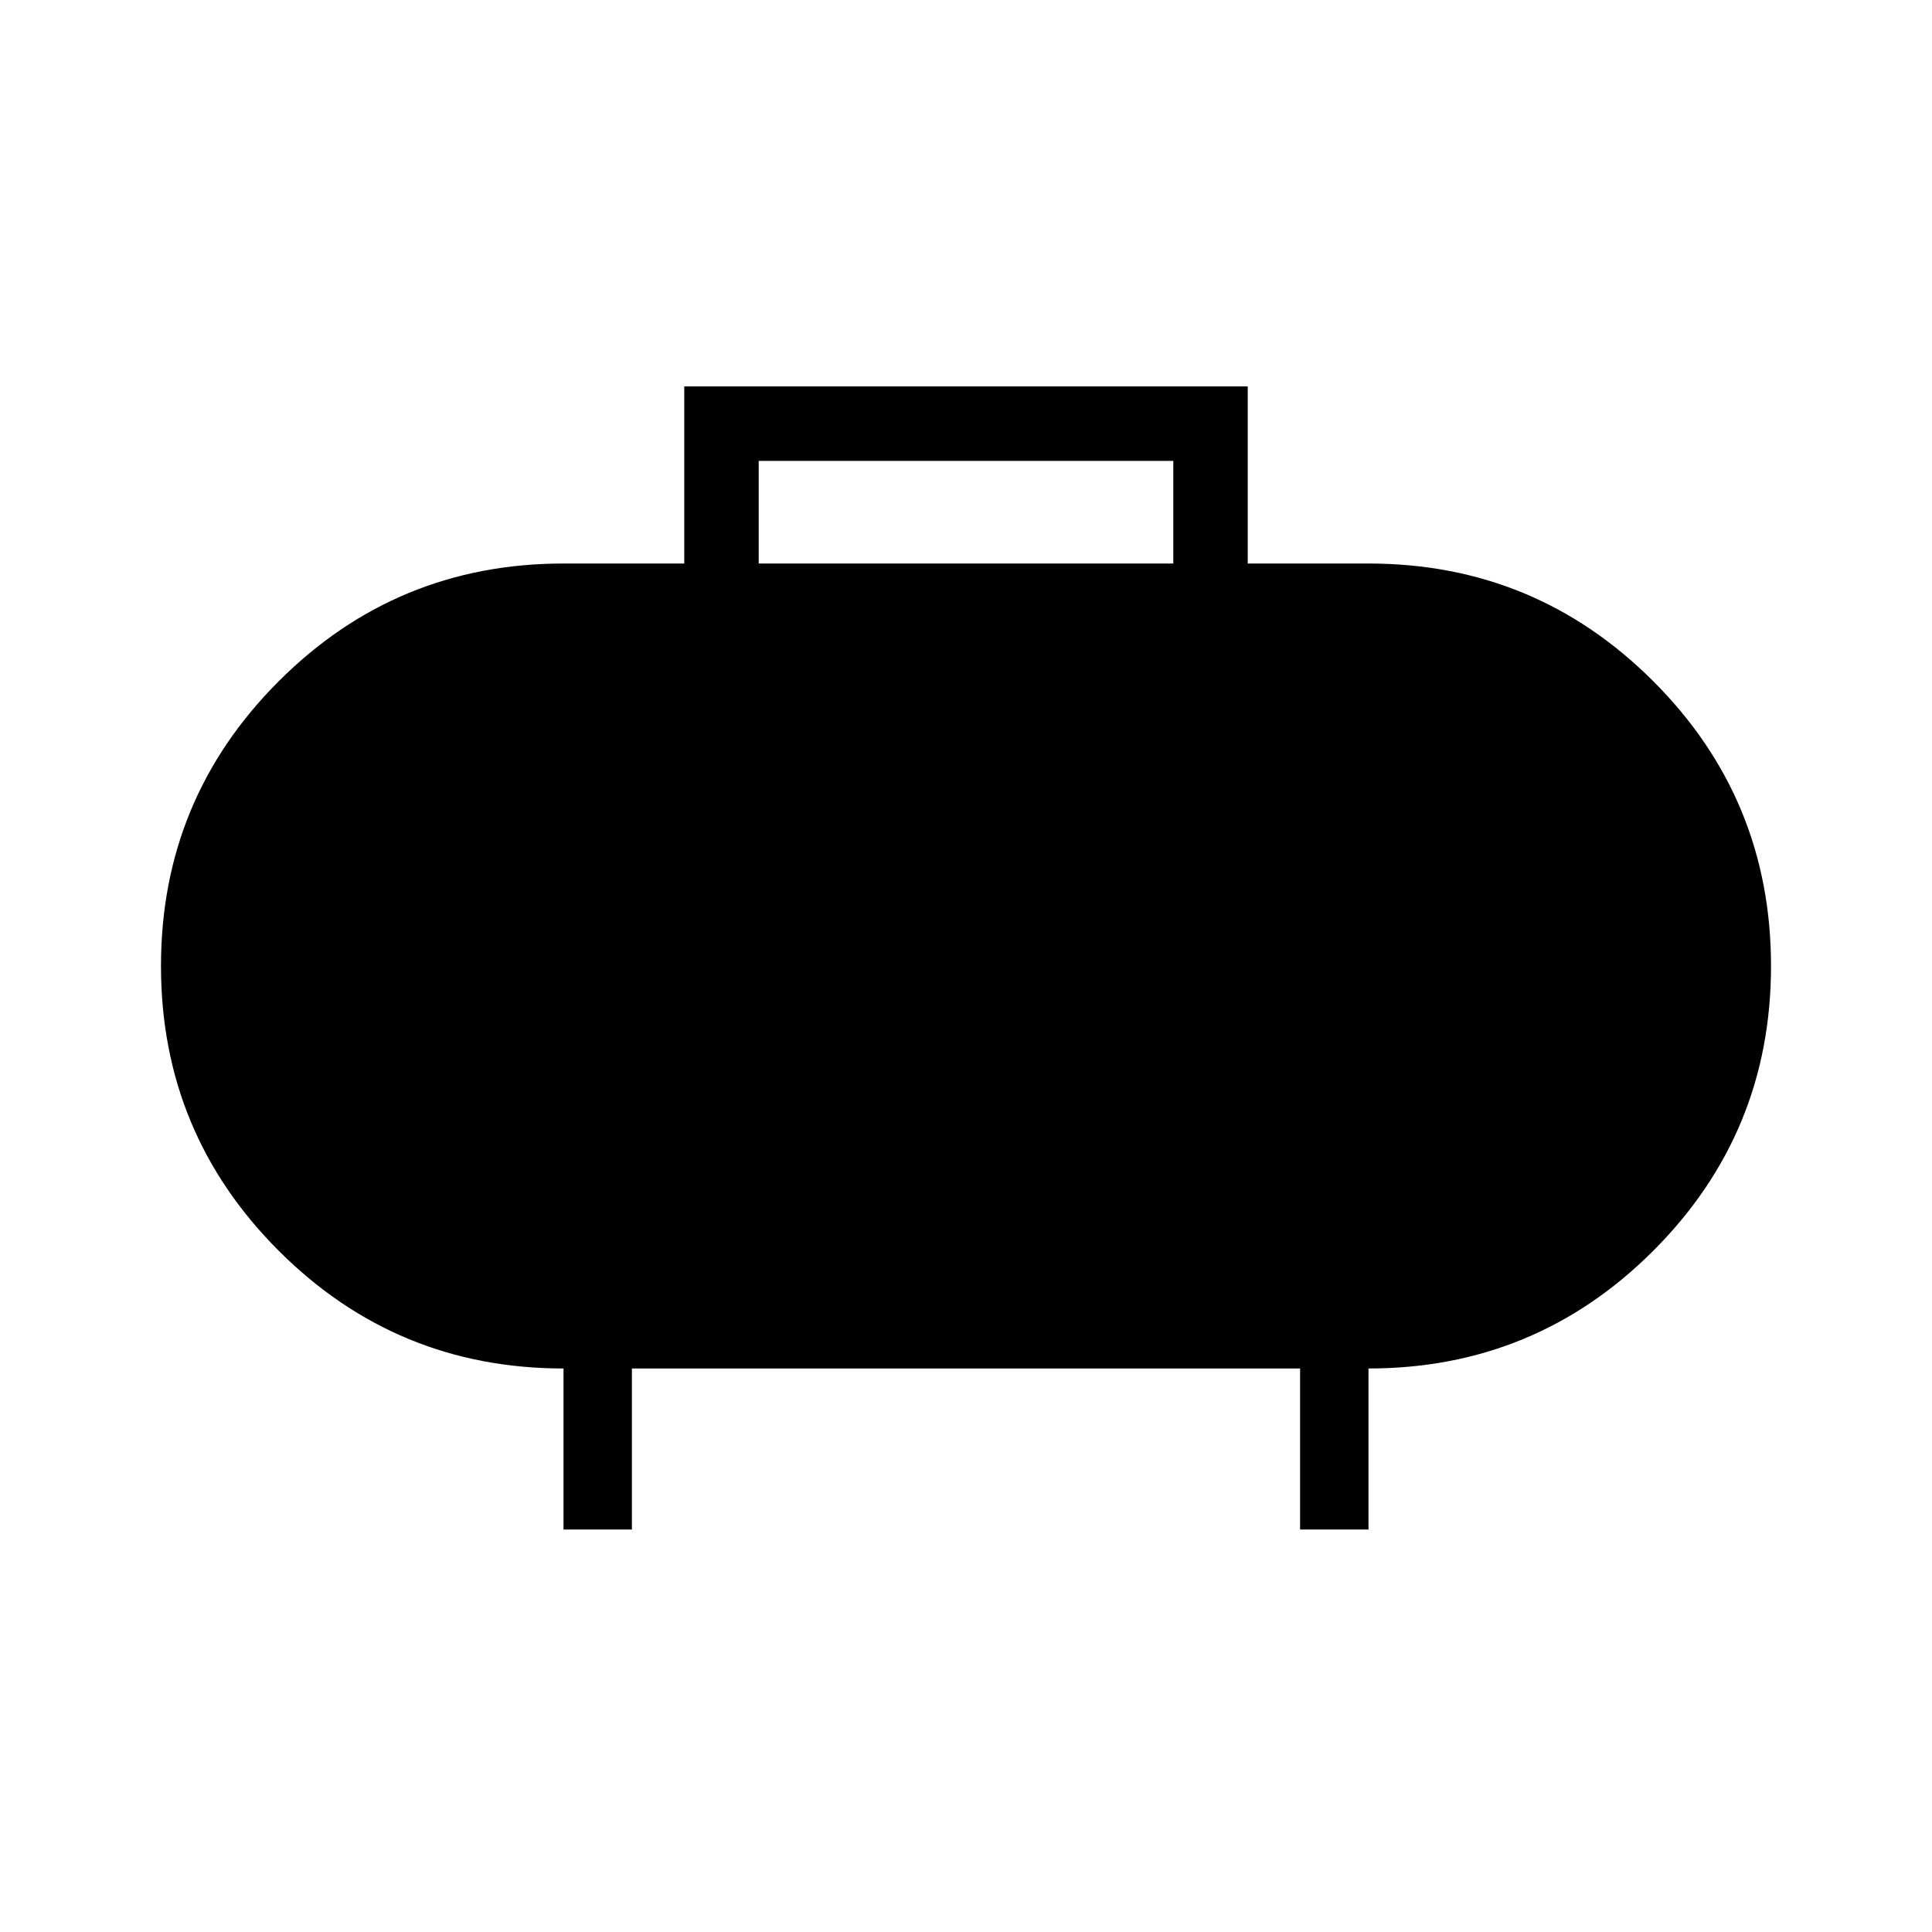 <svg xmlns="http://www.w3.org/2000/svg" height="40" width="40"><path d="M15.708 11.667h8.584V9.542h-8.584Zm-4.041 20v-3.334q-3.459 0-5.896-2.437Q3.333 23.458 3.333 20q0-3.458 2.438-5.896 2.437-2.437 5.896-2.437h2.5V8h11.666v3.667h2.5q3.459 0 5.896 2.437 2.438 2.438 2.438 5.896 0 3.458-2.438 5.896-2.437 2.437-5.896 2.437v3.334h-1.416v-3.334H13.083v3.334Z"/></svg>
